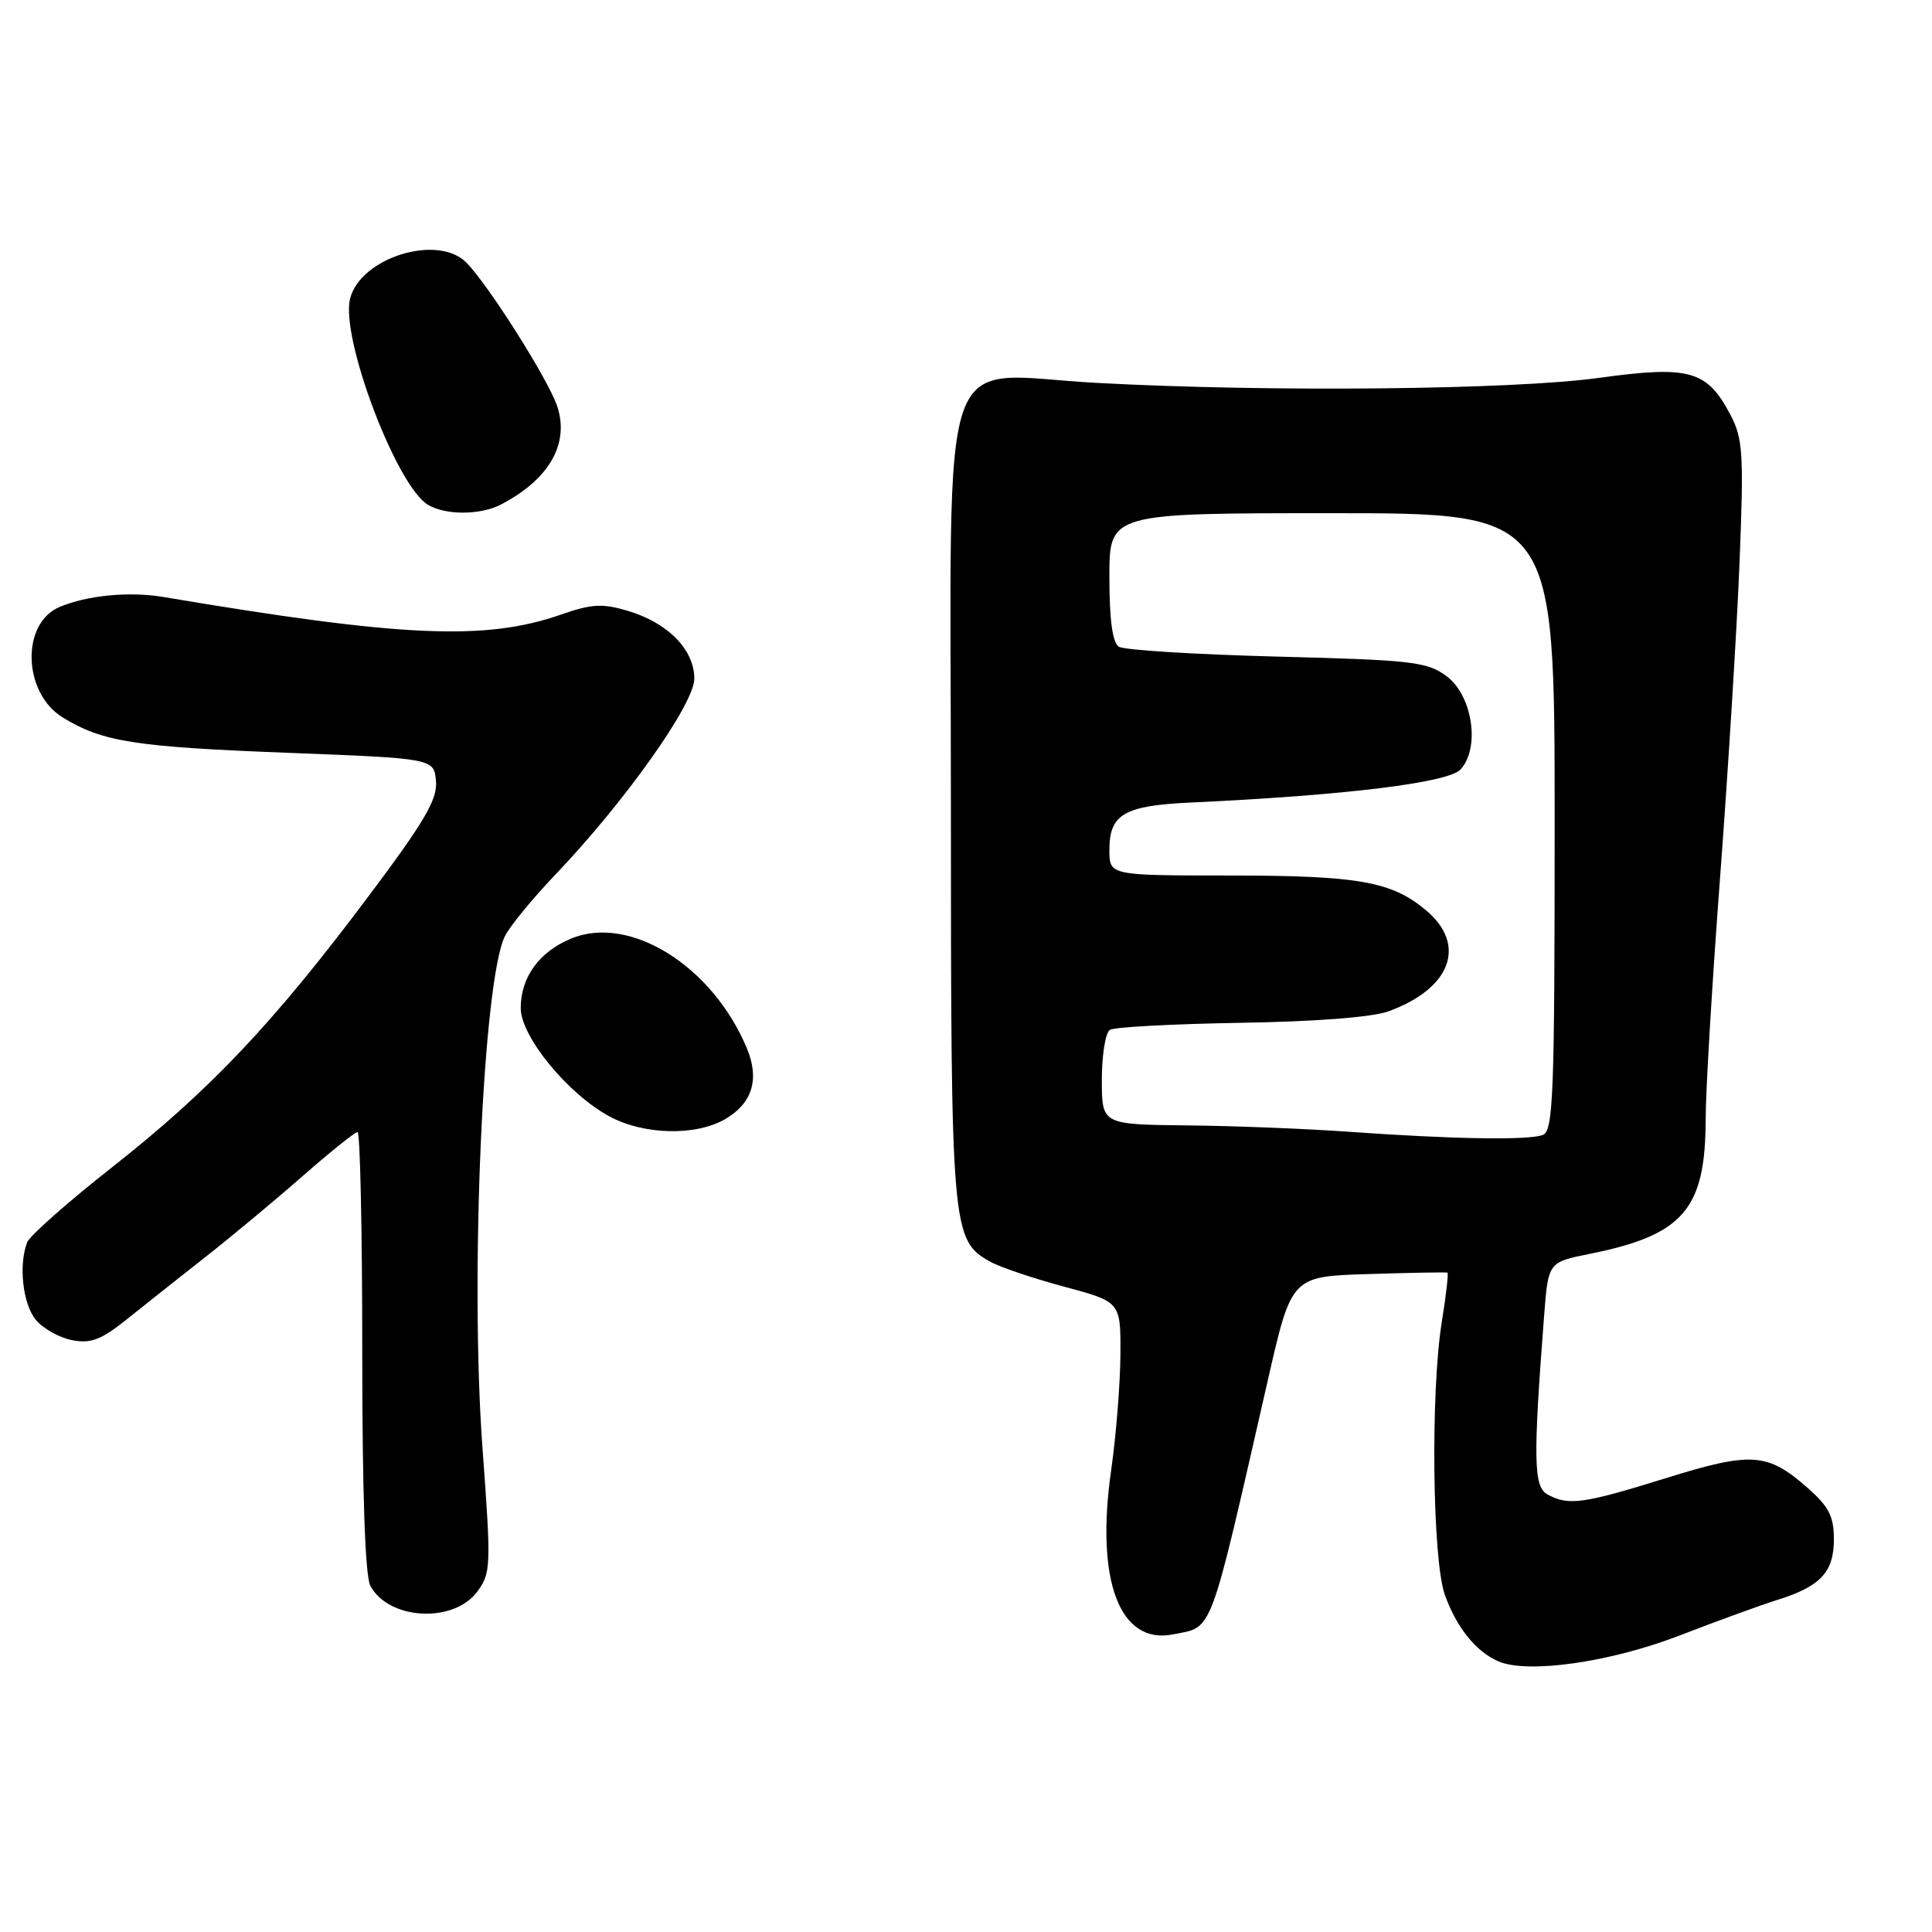 <?xml version="1.0" encoding="UTF-8" standalone="no"?>
<!DOCTYPE svg PUBLIC "-//W3C//DTD SVG 1.1//EN" "http://www.w3.org/Graphics/SVG/1.1/DTD/svg11.dtd" >
<svg xmlns="http://www.w3.org/2000/svg" xmlns:xlink="http://www.w3.org/1999/xlink" version="1.1" viewBox="0 0 256 256">
 <g >
 <path fill="currentColor"
d=" M 222.59 216.70 C 227.49 214.80 233.30 212.69 235.50 212.00 C 241.24 210.20 243.00 208.32 243.00 203.95 C 243.00 200.92 242.33 199.62 239.48 197.12 C 234.18 192.47 232.08 192.33 220.65 195.89 C 209.77 199.27 207.86 199.53 205.08 198.04 C 203.20 197.04 203.13 193.53 204.60 174.37 C 205.15 167.25 205.15 167.25 210.62 166.15 C 223.07 163.65 225.99 160.25 226.01 148.28 C 226.01 144.55 226.88 130.03 227.94 116.00 C 228.99 101.97 230.15 83.30 230.50 74.50 C 231.07 60.20 230.95 58.13 229.32 55.02 C 226.21 49.07 223.91 48.41 211.88 50.07 C 200.43 51.65 168.29 51.97 145.39 50.74 C 123.87 49.59 126.00 43.44 126.00 106.60 C 126.00 163.06 126.11 164.30 131.17 167.16 C 132.45 167.89 136.88 169.38 141.00 170.49 C 148.50 172.50 148.50 172.50 148.46 179.50 C 148.44 183.35 147.89 190.22 147.24 194.76 C 145.13 209.45 148.35 217.98 155.45 216.56 C 160.81 215.49 160.13 217.30 168.01 182.82 C 171.13 169.13 171.13 169.13 181.32 168.82 C 186.92 168.64 191.63 168.56 191.79 168.63 C 191.95 168.69 191.62 171.62 191.05 175.13 C 189.55 184.38 189.79 206.67 191.45 211.32 C 192.98 215.62 195.54 218.81 198.50 220.12 C 202.37 221.83 213.35 220.27 222.59 216.70 Z  M 63.23 210.91 C 65.06 208.44 65.09 207.58 63.94 191.99 C 62.25 169.27 64.00 129.66 66.93 124.00 C 67.64 122.62 70.60 119.03 73.49 116.00 C 82.73 106.34 92.00 93.29 92.00 89.93 C 92.00 86.09 88.52 82.54 83.22 80.95 C 79.84 79.94 78.42 80.01 74.35 81.43 C 64.32 84.93 53.32 84.44 21.68 79.11 C 17.15 78.34 11.56 78.88 7.89 80.43 C 2.76 82.59 3.02 91.81 8.30 95.06 C 13.58 98.30 17.84 98.97 38.12 99.75 C 57.50 100.50 57.50 100.50 57.77 103.50 C 57.98 105.94 56.27 108.85 48.65 119.00 C 36.12 135.69 27.84 144.43 14.95 154.59 C 9.03 159.24 3.93 163.75 3.60 164.61 C 2.44 167.62 3.02 172.80 4.75 174.89 C 5.71 176.05 7.88 177.26 9.56 177.58 C 12.03 178.06 13.41 177.53 16.77 174.84 C 19.06 173.00 23.76 169.28 27.22 166.56 C 30.67 163.85 36.49 159.01 40.13 155.81 C 43.78 152.62 47.04 150.00 47.38 150.00 C 47.72 150.00 48.00 163.08 48.00 179.07 C 48.00 197.72 48.38 208.84 49.07 210.12 C 51.49 214.66 60.08 215.14 63.23 210.91 Z  M 96.14 148.26 C 99.69 146.16 100.66 143.00 98.98 138.94 C 94.44 128.00 83.43 121.12 75.64 124.38 C 71.43 126.14 69.00 129.50 69.00 133.58 C 69.00 137.37 75.34 145.07 80.87 147.99 C 85.44 150.41 92.30 150.53 96.14 148.26 Z  M 66.32 66.88 C 72.77 63.55 75.50 58.79 73.82 53.79 C 72.62 50.24 64.66 37.66 61.77 34.77 C 57.96 30.96 47.75 34.15 46.39 39.57 C 45.09 44.75 52.56 64.48 56.74 66.91 C 59.09 68.28 63.62 68.26 66.32 66.88 Z  M 178.50 149.95 C 173.00 149.56 163.44 149.18 157.25 149.12 C 146.00 149.00 146.00 149.00 146.00 143.06 C 146.00 139.79 146.48 136.82 147.07 136.46 C 147.66 136.09 155.42 135.68 164.32 135.53 C 174.30 135.37 181.84 134.79 184.00 134.00 C 192.26 130.99 194.41 125.21 188.97 120.63 C 184.41 116.79 180.00 116.01 162.75 116.01 C 147.00 116.00 147.00 116.00 147.00 112.62 C 147.00 107.88 148.95 106.75 157.79 106.34 C 178.28 105.39 191.95 103.71 193.54 101.95 C 196.16 99.06 195.11 92.16 191.68 89.60 C 189.10 87.68 187.17 87.46 169.18 87.00 C 158.36 86.72 148.94 86.14 148.25 85.69 C 147.41 85.15 147.00 82.10 147.00 76.44 C 147.00 68.00 147.00 68.00 176.50 68.00 C 206.00 68.00 206.00 68.00 206.00 108.89 C 206.00 145.26 205.82 149.85 204.42 150.39 C 202.53 151.12 192.28 150.94 178.50 149.95 Z "/>
</g>
</svg>